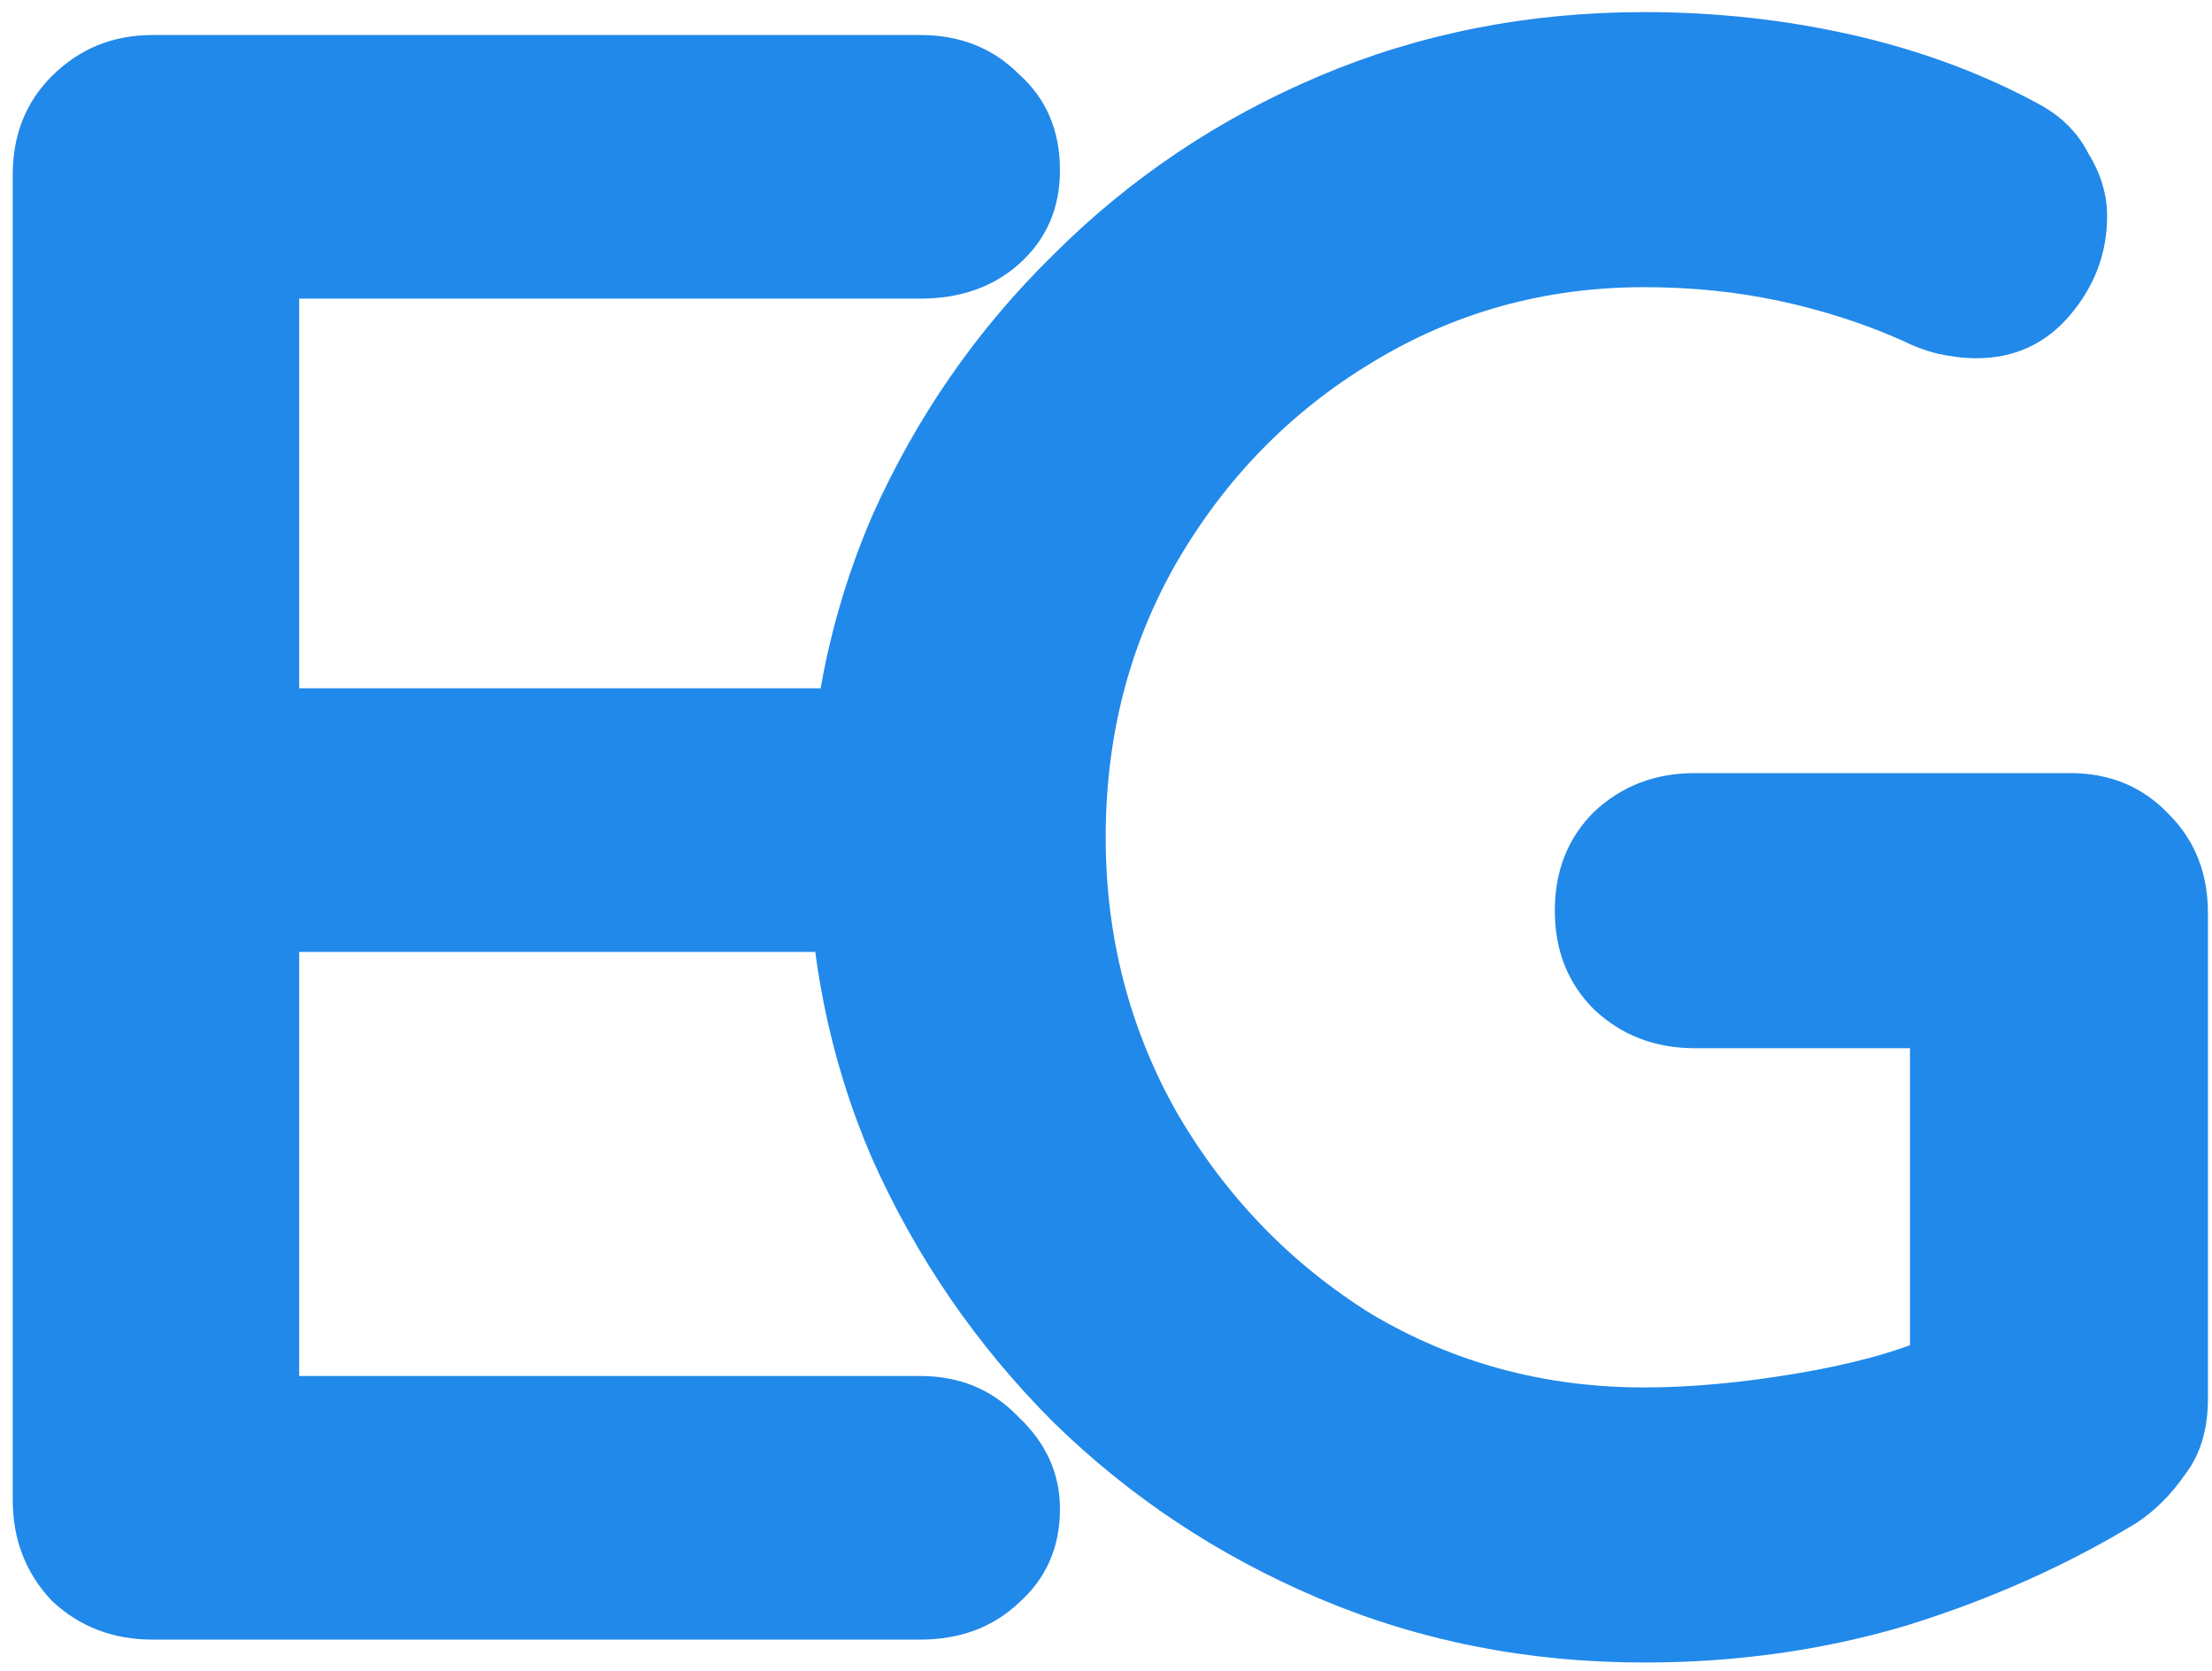 <svg width="139" height="105" viewBox="0 0 139 105" fill="none" xmlns="http://www.w3.org/2000/svg">
<path d="M9.584 2.2H57.824C60.32 2.2 62.384 3.016 64.016 4.648C65.744 6.184 66.608 8.2 66.608 10.696C66.608 13.096 65.744 15.064 64.016 16.6C62.384 18.04 60.32 18.76 57.824 18.76H17.504L18.8 16.312V44.392L17.648 43.24H51.344C53.84 43.24 55.904 44.056 57.536 45.688C59.264 47.224 60.128 49.24 60.128 51.736C60.128 54.136 59.264 56.104 57.536 57.64C55.904 59.08 53.84 59.8 51.344 59.8H18.08L18.8 58.648V87.736L17.648 86.44H57.824C60.32 86.44 62.384 87.304 64.016 89.032C65.744 90.664 66.608 92.584 66.608 94.792C66.608 97.192 65.744 99.16 64.016 100.696C62.384 102.232 60.32 103 57.824 103H9.584C7.088 103 4.976 102.184 3.248 100.552C1.616 98.824 0.8 96.712 0.8 94.216V10.984C0.8 8.488 1.616 6.424 3.248 4.792C4.976 3.064 7.088 2.2 9.584 2.2Z" fill="#2189E9"/>
<path d="M103.32 104.44C96.024 104.44 89.208 103.096 82.872 100.408C76.536 97.72 70.968 94.024 66.168 89.32C61.368 84.52 57.576 79 54.792 72.76C52.104 66.52 50.76 59.8 50.76 52.6C50.76 45.4 52.104 38.68 54.792 32.44C57.576 26.2 61.368 20.728 66.168 16.024C70.968 11.224 76.536 7.48 82.872 4.792C89.208 2.104 96.024 0.76 103.32 0.76C107.832 0.76 112.2 1.24 116.424 2.2C120.648 3.16 124.536 4.6 128.088 6.52C129.528 7.288 130.584 8.344 131.256 9.688C132.024 10.936 132.408 12.232 132.408 13.576C132.408 15.88 131.64 17.944 130.104 19.768C128.568 21.592 126.6 22.504 124.2 22.504C123.432 22.504 122.616 22.408 121.752 22.216C120.984 22.024 120.216 21.736 119.448 21.352C117.048 20.296 114.504 19.48 111.816 18.904C109.128 18.328 106.296 18.04 103.32 18.04C97.08 18.04 91.368 19.624 86.184 22.792C81.096 25.864 77.016 30.04 73.944 35.32C70.968 40.504 69.48 46.264 69.48 52.6C69.48 58.84 70.968 64.6 73.944 69.88C77.016 75.16 81.096 79.384 86.184 82.552C91.368 85.624 97.08 87.16 103.32 87.16C106.2 87.16 109.368 86.872 112.824 86.296C116.28 85.72 119.112 84.952 121.32 83.992L120.024 88.312V63.688L122.472 65.848H106.488C103.992 65.848 101.88 65.032 100.152 63.4C98.52 61.768 97.704 59.704 97.704 57.208C97.704 54.712 98.52 52.648 100.152 51.016C101.88 49.384 103.992 48.568 106.488 48.568H130.104C132.6 48.568 134.664 49.432 136.296 51.16C137.928 52.792 138.744 54.856 138.744 57.352V87.88C138.744 89.8 138.264 91.384 137.304 92.632C136.44 93.88 135.432 94.888 134.28 95.656C129.864 98.344 125.016 100.504 119.736 102.136C114.552 103.672 109.08 104.44 103.32 104.44Z" fill="#2189E9"/>
</svg>

